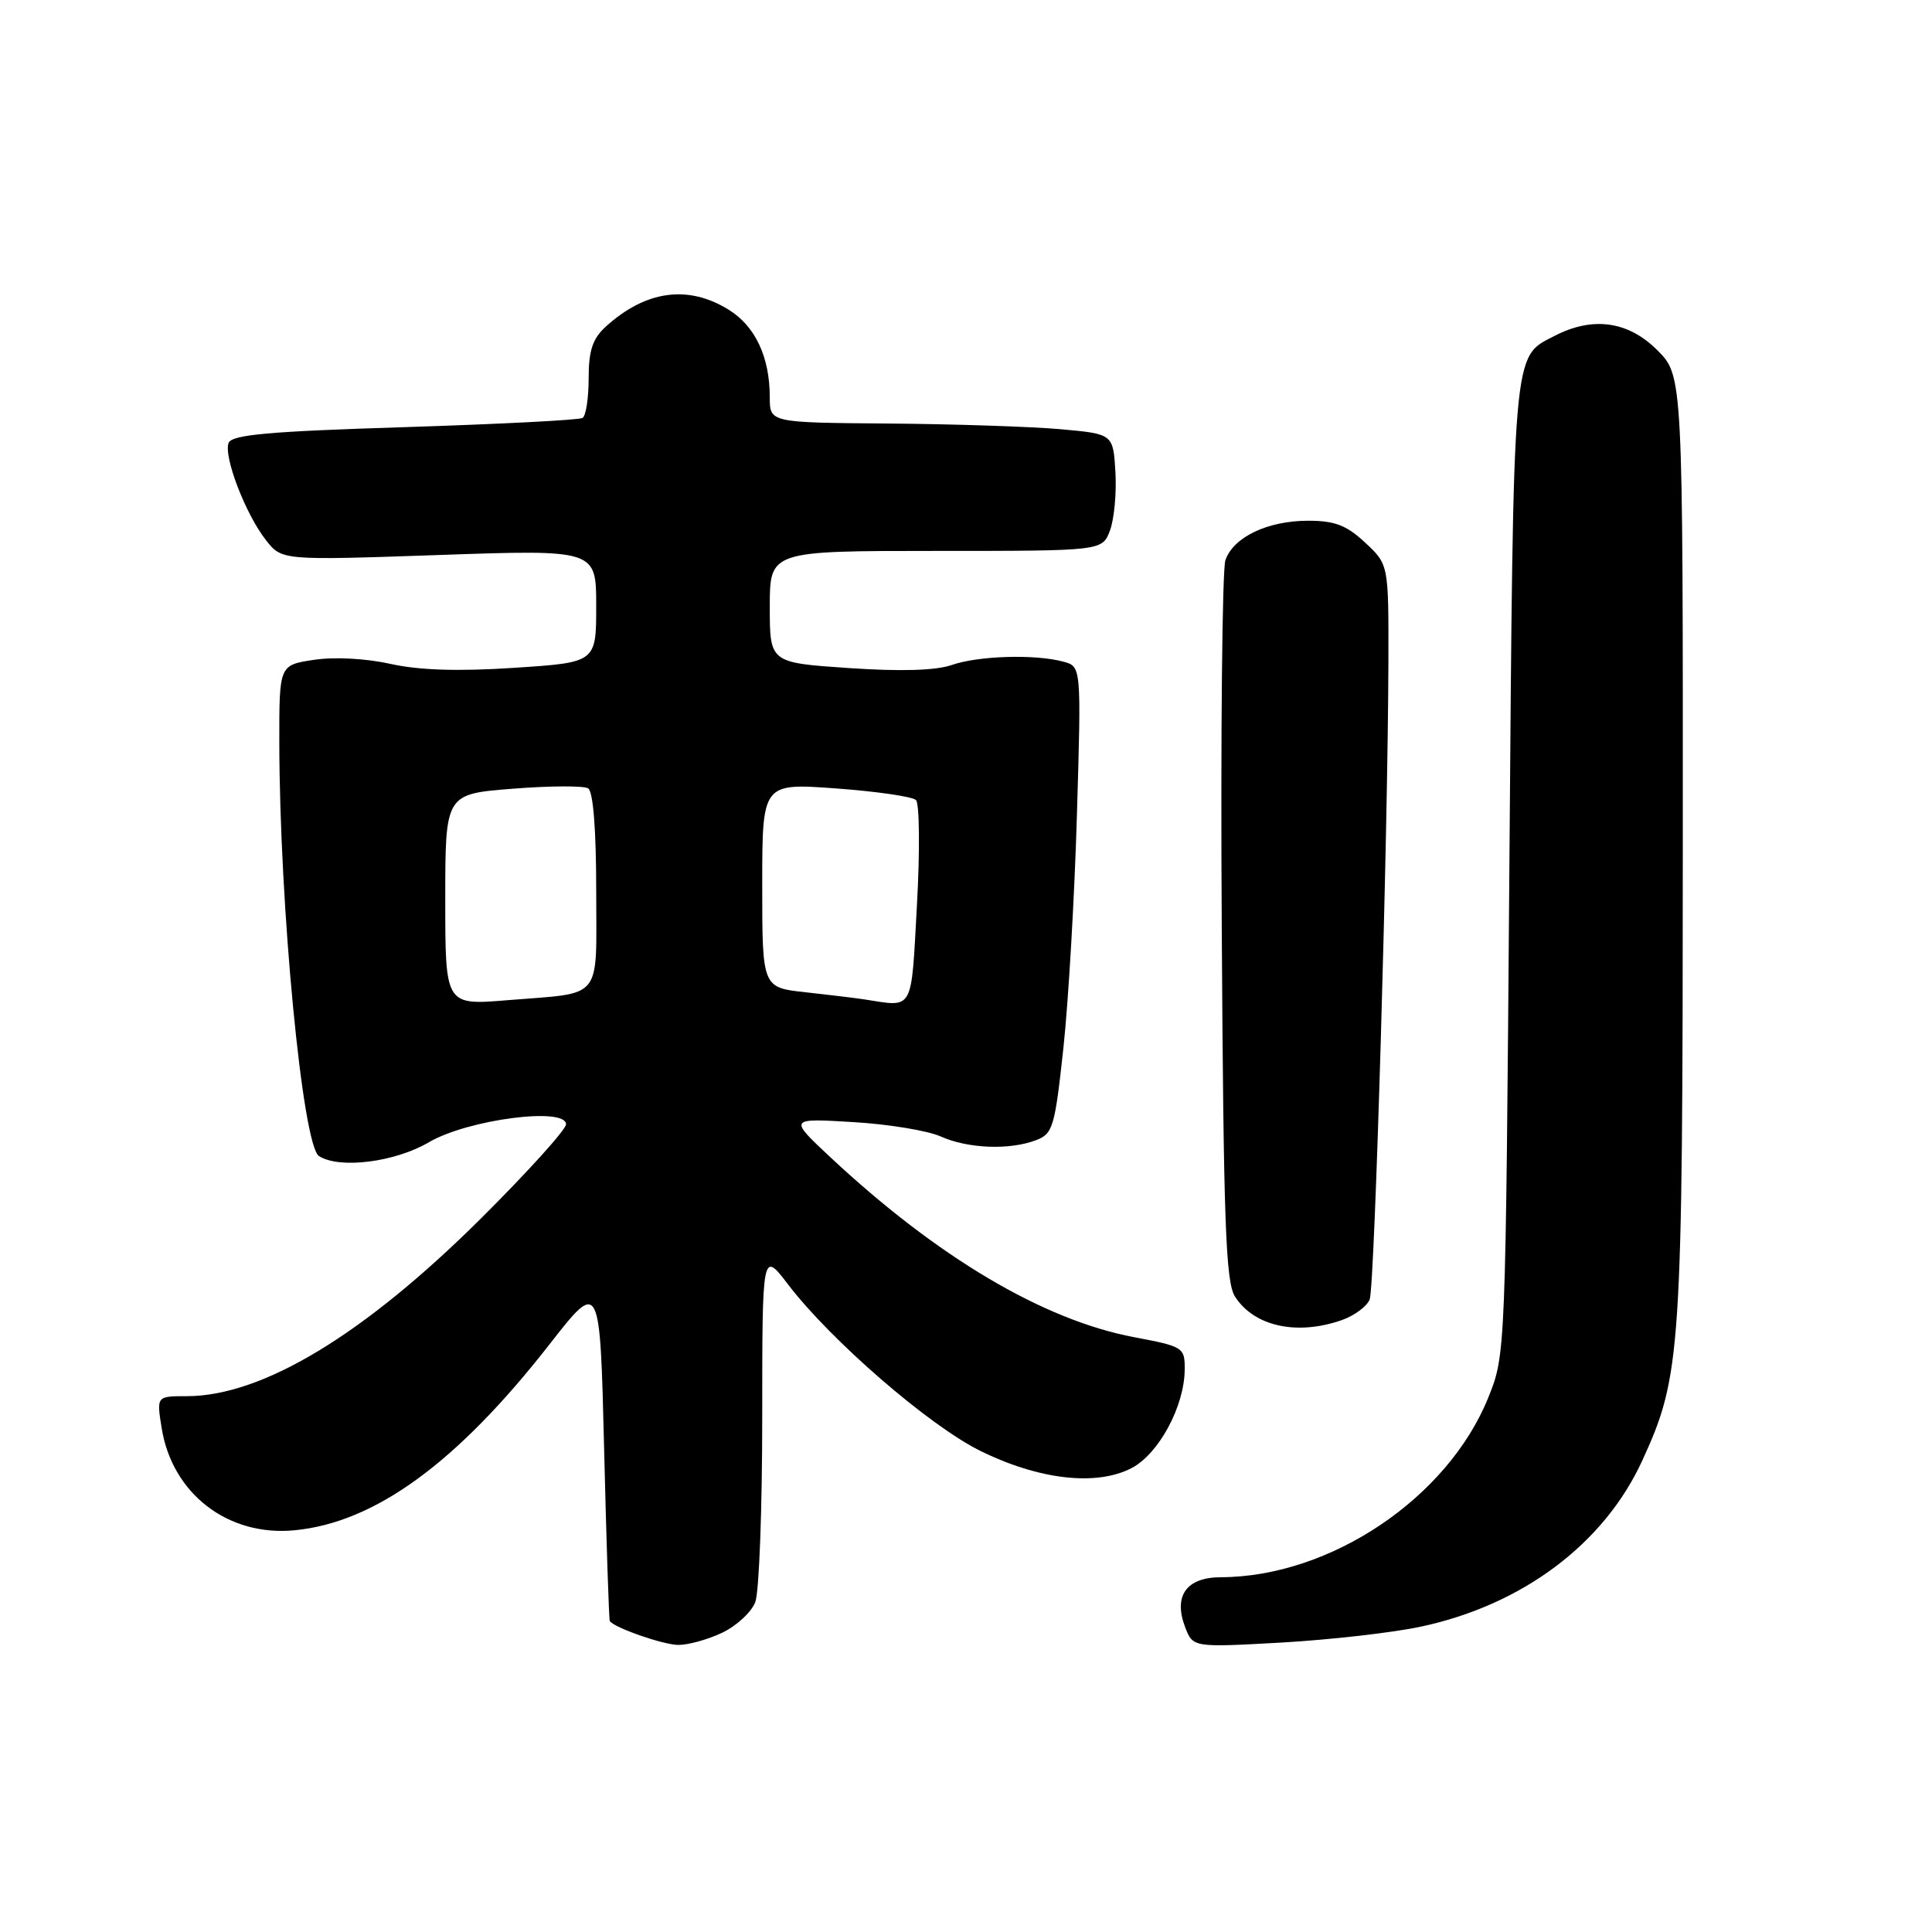 <?xml version="1.0" encoding="UTF-8" standalone="no"?>
<!DOCTYPE svg PUBLIC "-//W3C//DTD SVG 1.1//EN" "http://www.w3.org/Graphics/SVG/1.1/DTD/svg11.dtd" >
<svg xmlns="http://www.w3.org/2000/svg" xmlns:xlink="http://www.w3.org/1999/xlink" version="1.1" viewBox="0 0 256 256">
 <g >
 <path fill="currentColor"
d=" M 95.68 216.35 C 97.60 215.44 99.58 213.61 100.08 212.28 C 100.59 210.96 101.00 199.93 101.00 187.79 C 101.00 165.71 101.00 165.71 104.45 170.23 C 110.09 177.61 123.05 188.84 129.82 192.21 C 137.61 196.07 145.24 196.96 149.92 194.54 C 153.53 192.67 156.94 186.37 156.98 181.48 C 157.00 178.54 156.82 178.42 150.25 177.18 C 138.23 174.90 124.23 166.60 110.05 153.36 C 104.50 148.17 104.50 148.17 113.00 148.68 C 117.67 148.95 122.92 149.81 124.65 150.59 C 128.26 152.20 133.76 152.42 137.28 151.08 C 139.52 150.23 139.77 149.36 140.91 138.83 C 141.58 132.60 142.39 118.68 142.70 107.90 C 143.28 88.31 143.28 88.31 140.89 87.67 C 137.14 86.66 129.61 86.89 126.10 88.12 C 123.98 88.85 119.36 88.99 112.45 88.52 C 102.00 87.81 102.00 87.81 102.00 80.40 C 102.00 73.00 102.00 73.00 124.02 73.00 C 146.05 73.00 146.05 73.00 147.07 70.31 C 147.63 68.84 147.96 65.35 147.80 62.56 C 147.50 57.50 147.50 57.50 140.50 56.87 C 136.65 56.53 126.41 56.19 117.75 56.12 C 102.00 56.00 102.00 56.00 102.00 52.65 C 102.00 47.31 100.08 43.21 96.54 41.03 C 91.16 37.70 85.54 38.48 80.25 43.30 C 78.52 44.88 78.00 46.45 78.00 50.12 C 78.00 52.74 77.64 55.11 77.19 55.38 C 76.75 55.66 66.13 56.20 53.60 56.60 C 35.62 57.16 30.71 57.60 30.29 58.69 C 29.60 60.49 32.54 68.14 35.24 71.57 C 37.35 74.26 37.35 74.26 58.18 73.54 C 79.00 72.82 79.00 72.82 79.00 80.30 C 79.00 87.78 79.00 87.78 68.13 88.49 C 60.71 88.98 55.51 88.81 51.75 87.97 C 48.53 87.25 44.33 87.02 41.62 87.43 C 37.00 88.12 37.00 88.12 37.01 98.31 C 37.03 119.98 40.08 151.80 42.27 153.19 C 45.00 154.92 52.32 154.00 56.84 151.35 C 61.99 148.33 75.00 146.64 75.00 148.98 C 75.00 149.67 69.94 155.27 63.75 161.43 C 48.24 176.86 34.77 185.00 24.75 185.00 C 20.74 185.00 20.74 185.00 21.42 189.22 C 22.81 197.92 30.20 203.62 39.02 202.77 C 49.70 201.75 60.57 193.82 72.83 178.11 C 79.50 169.57 79.50 169.57 80.05 192.03 C 80.35 204.39 80.69 214.63 80.80 214.80 C 81.39 215.68 87.83 217.93 89.85 217.96 C 91.14 217.98 93.77 217.26 95.68 216.35 Z  M 188.27 215.54 C 201.76 212.66 212.57 204.54 217.62 193.51 C 222.77 182.27 222.96 179.35 222.98 112.15 C 223.00 49.80 223.00 49.80 219.60 46.40 C 215.74 42.54 211.04 41.89 205.98 44.51 C 200.37 47.41 200.54 45.39 200.00 115.00 C 199.50 179.46 199.50 179.50 197.20 185.20 C 191.82 198.50 176.28 208.94 161.79 208.99 C 157.21 209.00 155.46 211.44 157.03 215.59 C 158.07 218.30 158.07 218.30 169.78 217.65 C 176.23 217.28 184.55 216.34 188.27 215.54 Z  M 177.77 174.93 C 179.46 174.34 181.13 173.10 181.49 172.18 C 182.16 170.46 183.91 110.77 183.97 87.65 C 184.00 74.80 184.00 74.80 180.89 71.90 C 178.43 69.60 176.87 69.00 173.34 69.00 C 167.97 69.00 163.41 71.17 162.37 74.24 C 161.95 75.48 161.73 97.42 161.89 123.00 C 162.12 161.92 162.41 169.88 163.64 171.80 C 166.17 175.75 171.83 177.00 177.77 174.93 Z  M 59.00 119.21 C 59.00 105.21 59.00 105.21 67.93 104.51 C 72.85 104.12 77.35 104.10 77.93 104.46 C 78.60 104.87 79.00 109.94 79.00 117.99 C 79.00 132.81 80.07 131.48 67.25 132.53 C 59.00 133.21 59.00 133.21 59.00 119.21 Z  M 114.50 132.42 C 113.40 132.25 109.91 131.83 106.75 131.48 C 101.00 130.86 101.00 130.86 101.00 117.31 C 101.00 103.76 101.00 103.76 110.75 104.47 C 116.11 104.86 120.89 105.55 121.37 106.01 C 121.84 106.46 121.90 112.72 121.50 119.92 C 120.71 134.24 121.15 133.45 114.50 132.42 Z "/>
</g>
</svg>